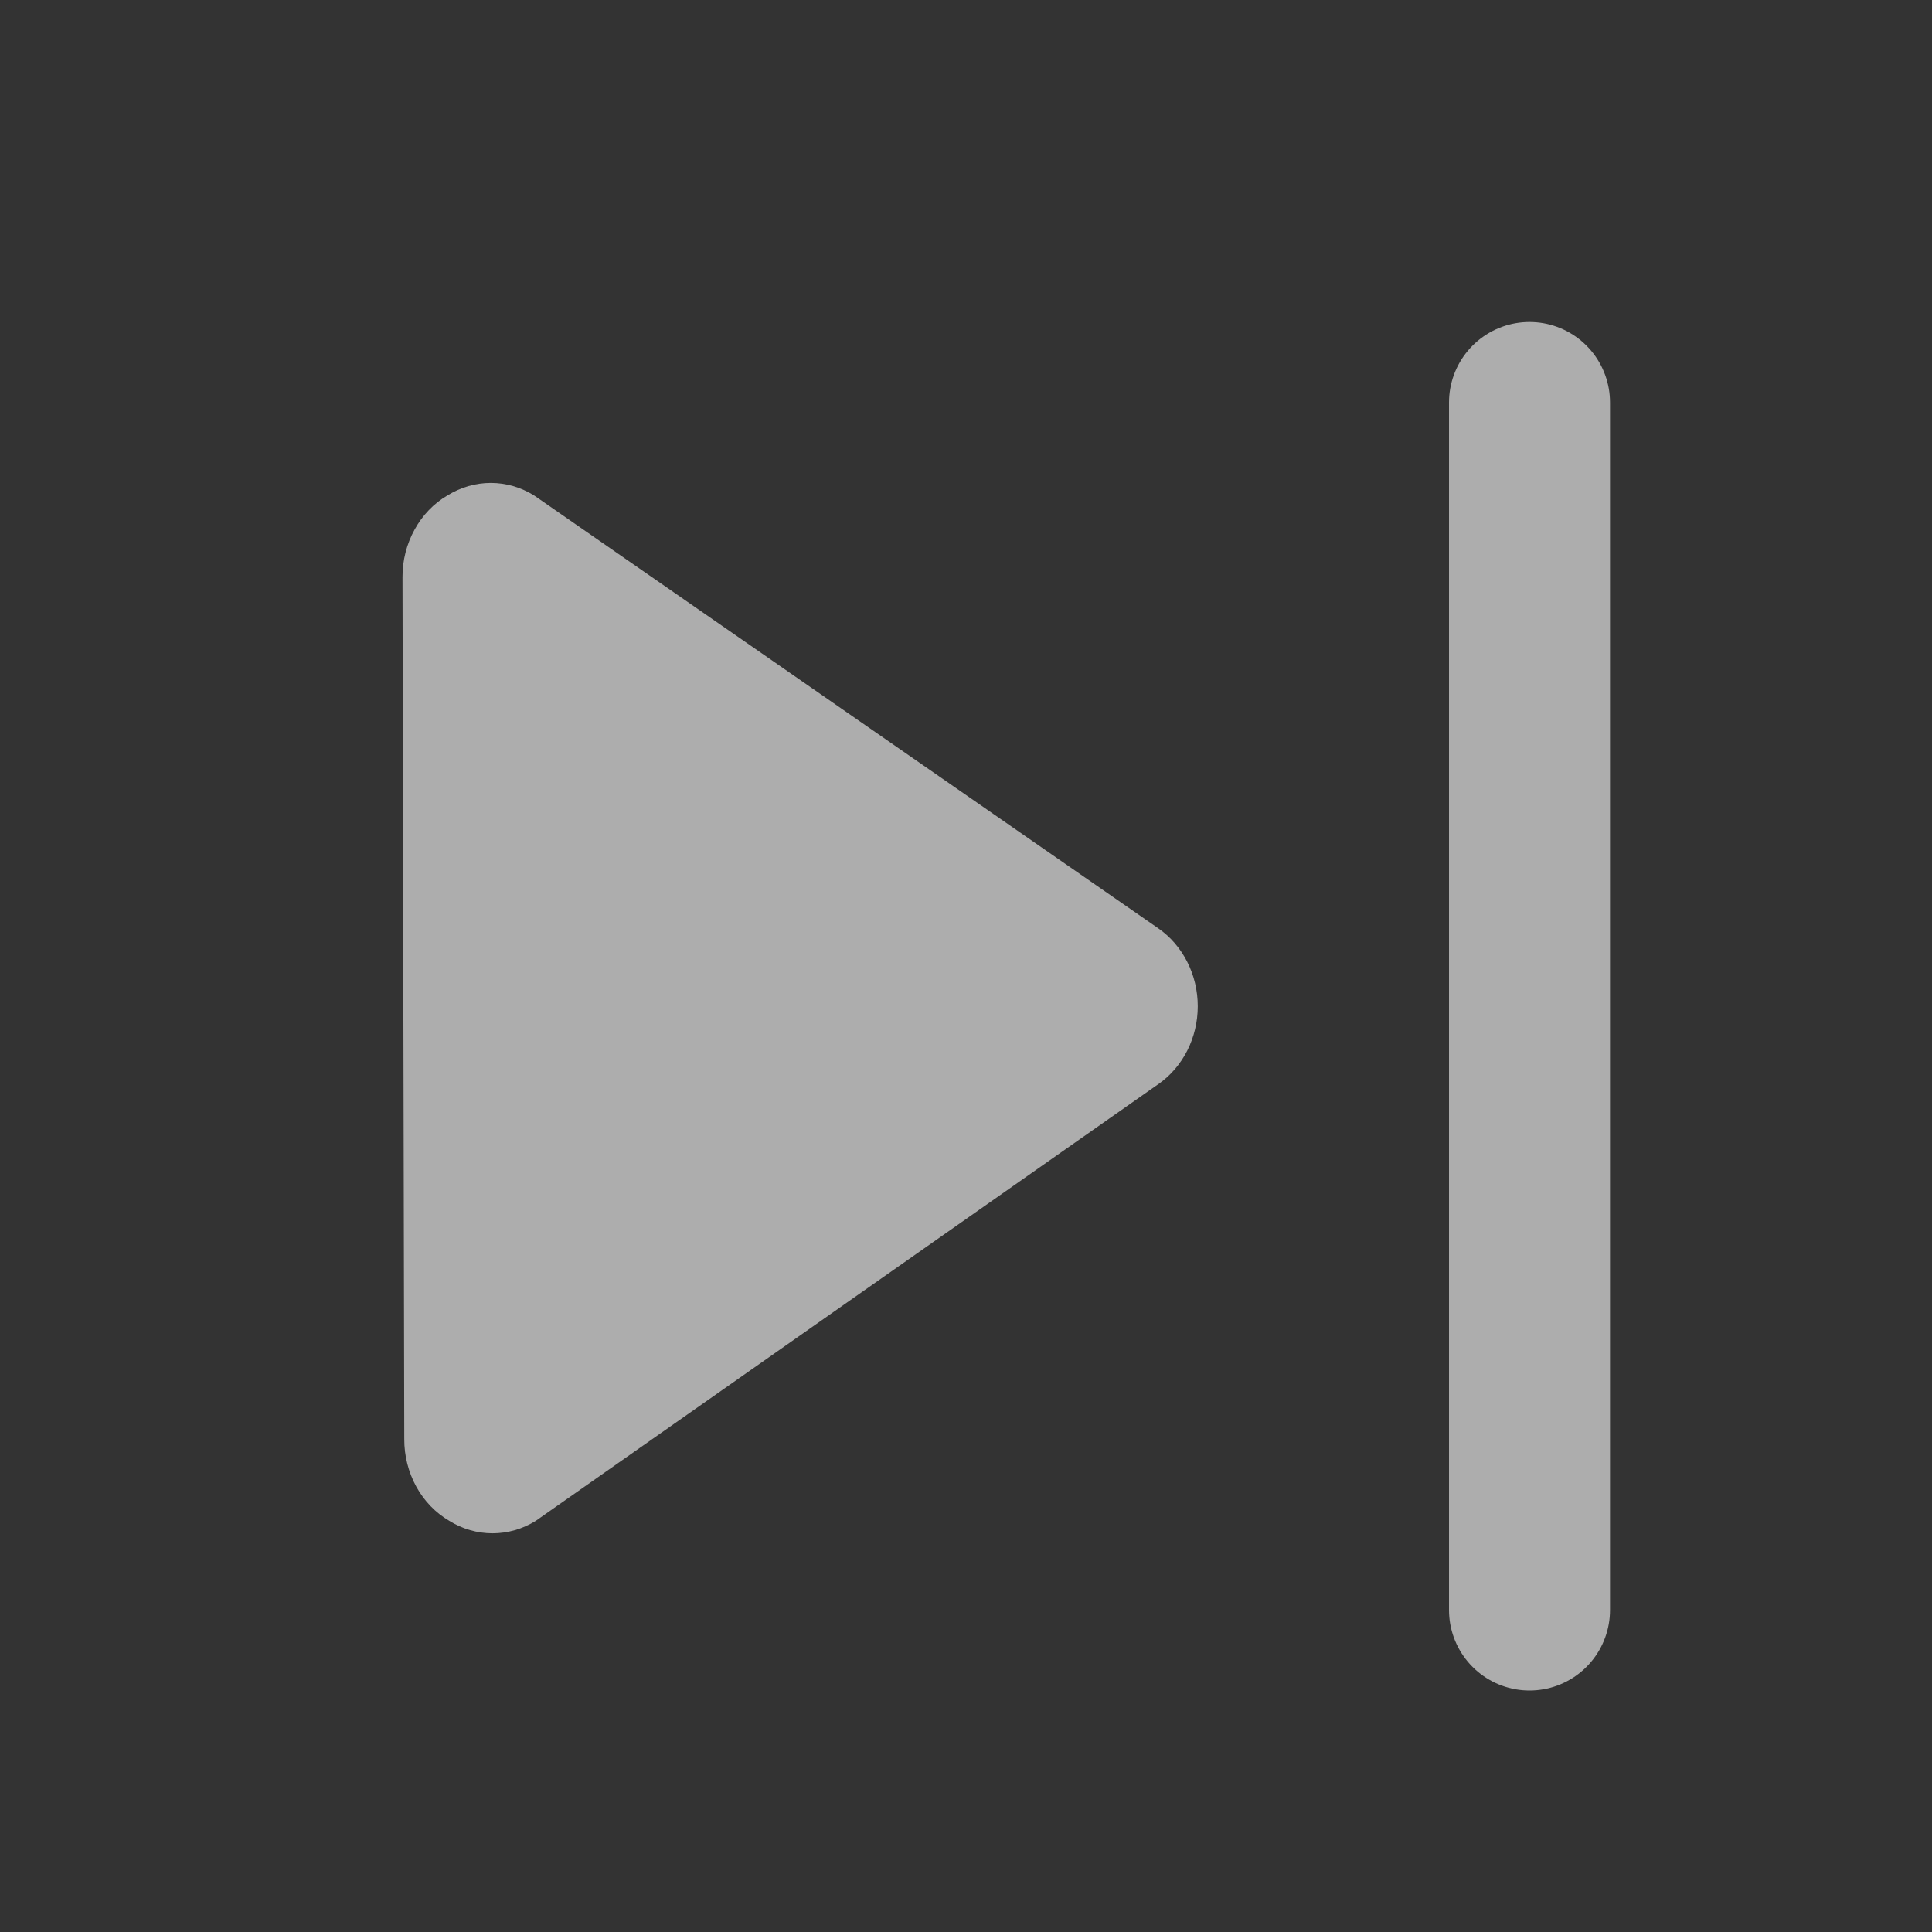 <svg width="24" height="24" viewBox="0 0 24 24" fill="none" xmlns="http://www.w3.org/2000/svg">
<rect x="0" y="0" width="24" height="24" fill="#333333" stroke="none"/>
<path d="M19 5V20" stroke="white" stroke-opacity="0.6" stroke-width="2" stroke-linecap="round" stroke-linejoin="round"/>
<path d="M5.022 17.877C5.021 18.084 5.073 18.288 5.171 18.467C5.269 18.646 5.411 18.793 5.581 18.892C5.744 18.994 5.93 19.047 6.118 19.047C6.307 19.047 6.492 18.994 6.656 18.892L14.387 13.469C14.538 13.365 14.662 13.221 14.748 13.052C14.834 12.883 14.879 12.693 14.879 12.5C14.879 12.307 14.834 12.117 14.748 11.948C14.662 11.779 14.538 11.635 14.387 11.531L6.634 6.154C6.471 6.053 6.286 5.999 6.097 5.999C5.908 5.999 5.723 6.053 5.559 6.154C5.389 6.253 5.248 6.4 5.15 6.579C5.051 6.758 4.999 6.962 5 7.169L5.022 17.877Z" fill="white" fill-opacity="0.6"/>
</svg>
